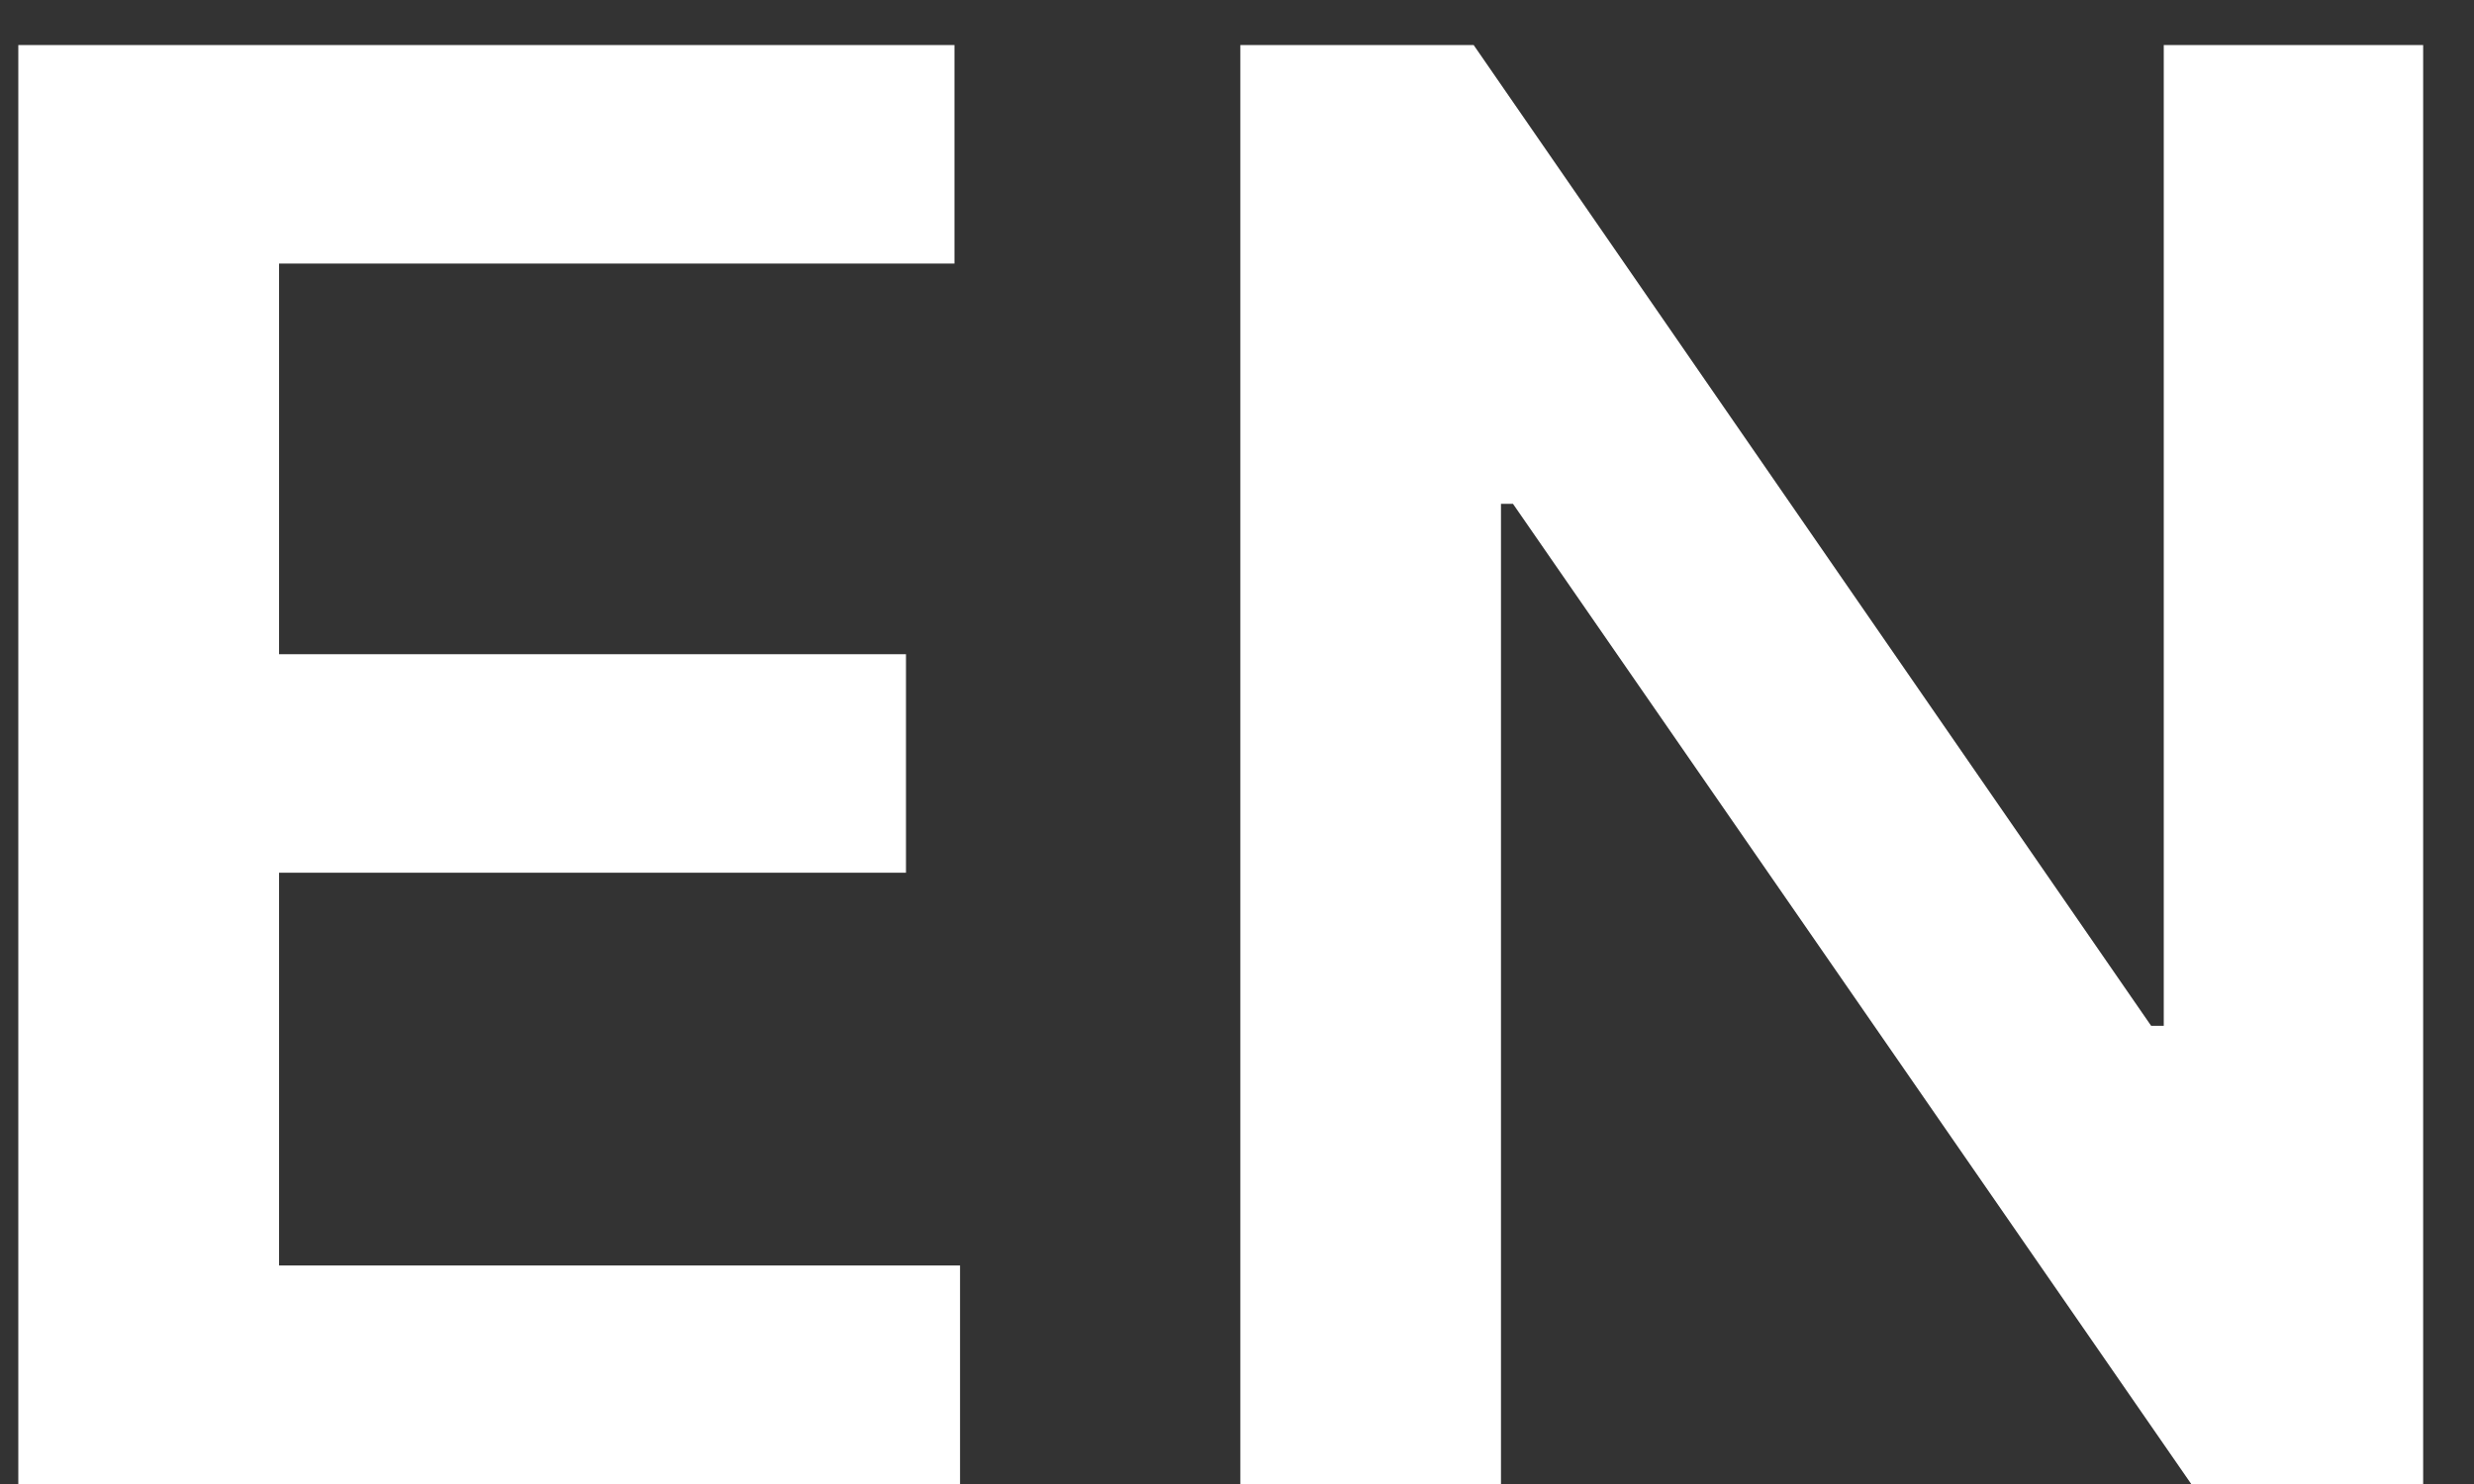 <svg width="20" height="12" viewBox="0 0 20 12" fill="none" xmlns="http://www.w3.org/2000/svg">
<rect x="0" y="0" width="20" height="12" fill="#333333" stroke="none"/>
<path d="M0.148 12V0.364H7.716V2.131H2.256V5.29H7.324V7.057H2.256V10.233H7.761V12H0.148ZM19.589 0.364V12H17.714L12.231 4.074H12.134V12H10.027V0.364H11.913L17.39 8.295H17.492V0.364H19.589Z" fill="white"/>
</svg>
